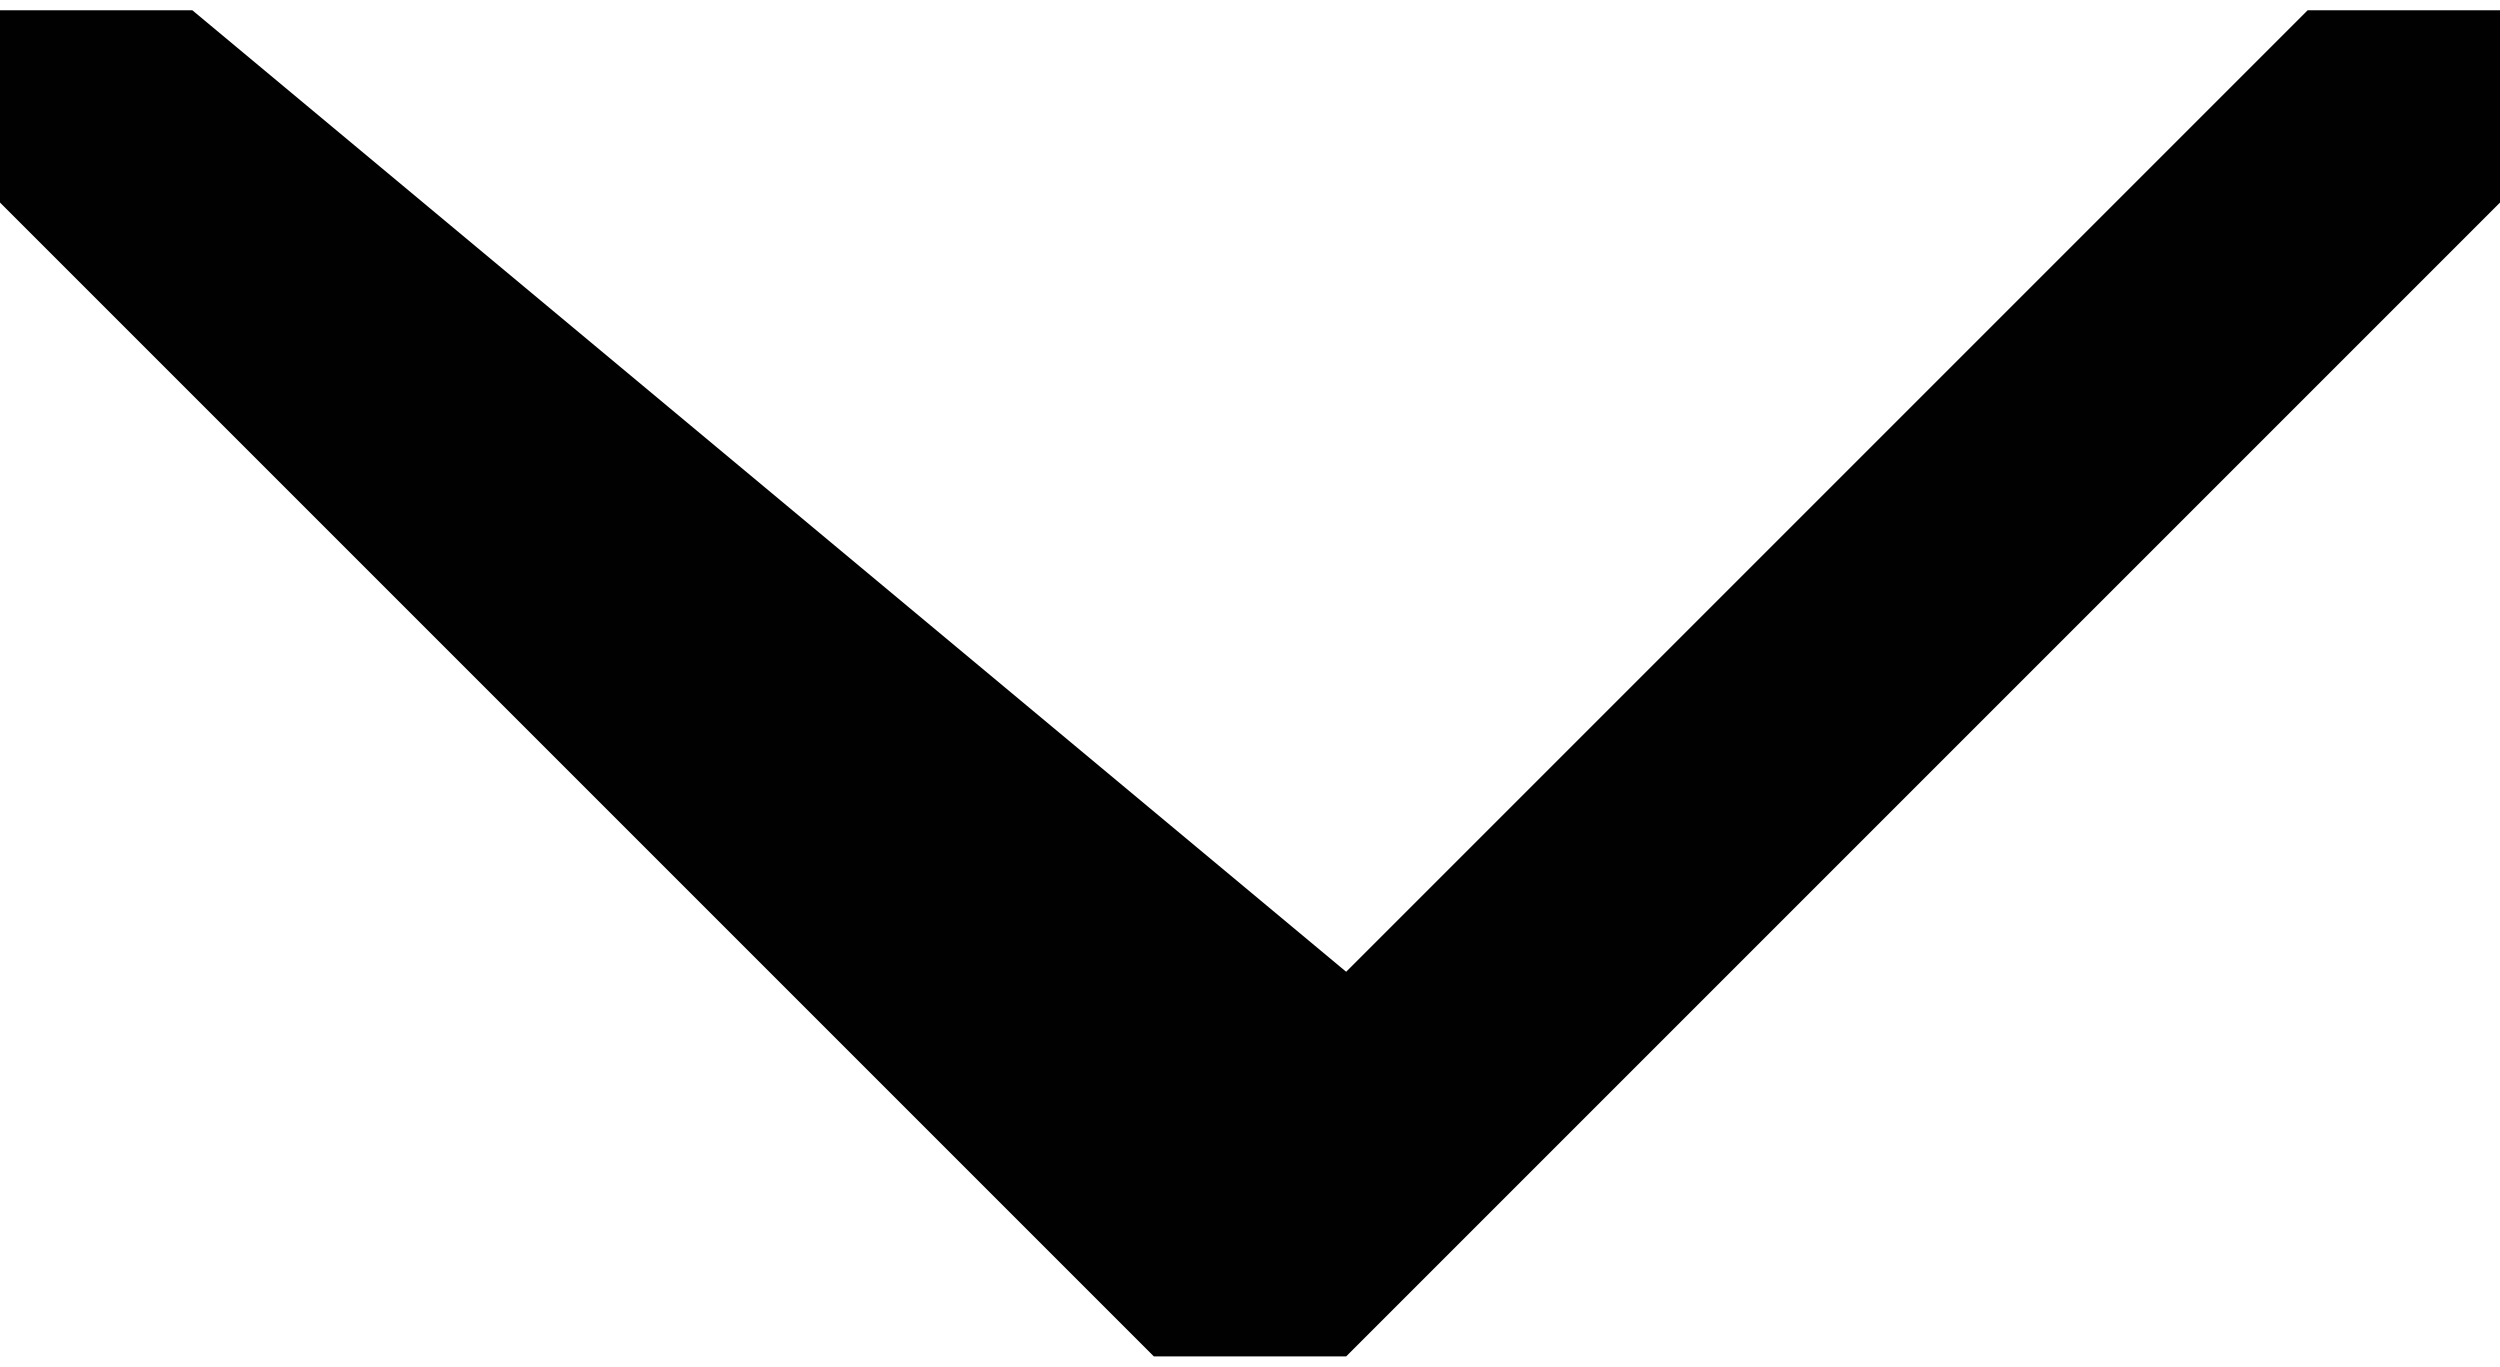 <?xml version="1.0" encoding="UTF-8"?>
<!DOCTYPE svg PUBLIC "-//W3C//DTD SVG 1.1//EN" "http://www.w3.org/Graphics/SVG/1.1/DTD/svg11.dtd">
<!-- Creator: CorelDRAW X6 -->
<svg xmlns="http://www.w3.org/2000/svg" xml:space="preserve" width="3.88mm" height="2.121mm" version="1.1" style="shape-rendering:geometricPrecision; text-rendering:geometricPrecision; image-rendering:optimizeQuality; fill-rule:evenodd; clip-rule:evenodd"
viewBox="0 0 13 7"
 xmlns:xlink="http://www.w3.org/1999/xlink">
 <defs>
  <style type="text/css">
   <![CDATA[
    .fil0 {fill:#010101;fill-rule:nonzero}
   ]]>
  </style>
 </defs>
 <g id="Слой_x0020_1">
  <g id="_547068576">
   <g>
    <path class="fil0" d="M0 0c1,0 1,0 1,0l6 5 5 -5c0,0 1,0 1,0 0,1 0,1 0,1l-6 6c0,0 -1,0 -1,0l-6 -6c0,0 0,0 0,0 0,0 0,-1 0,-1z"/>
   </g>
  </g>
 </g>
</svg>
